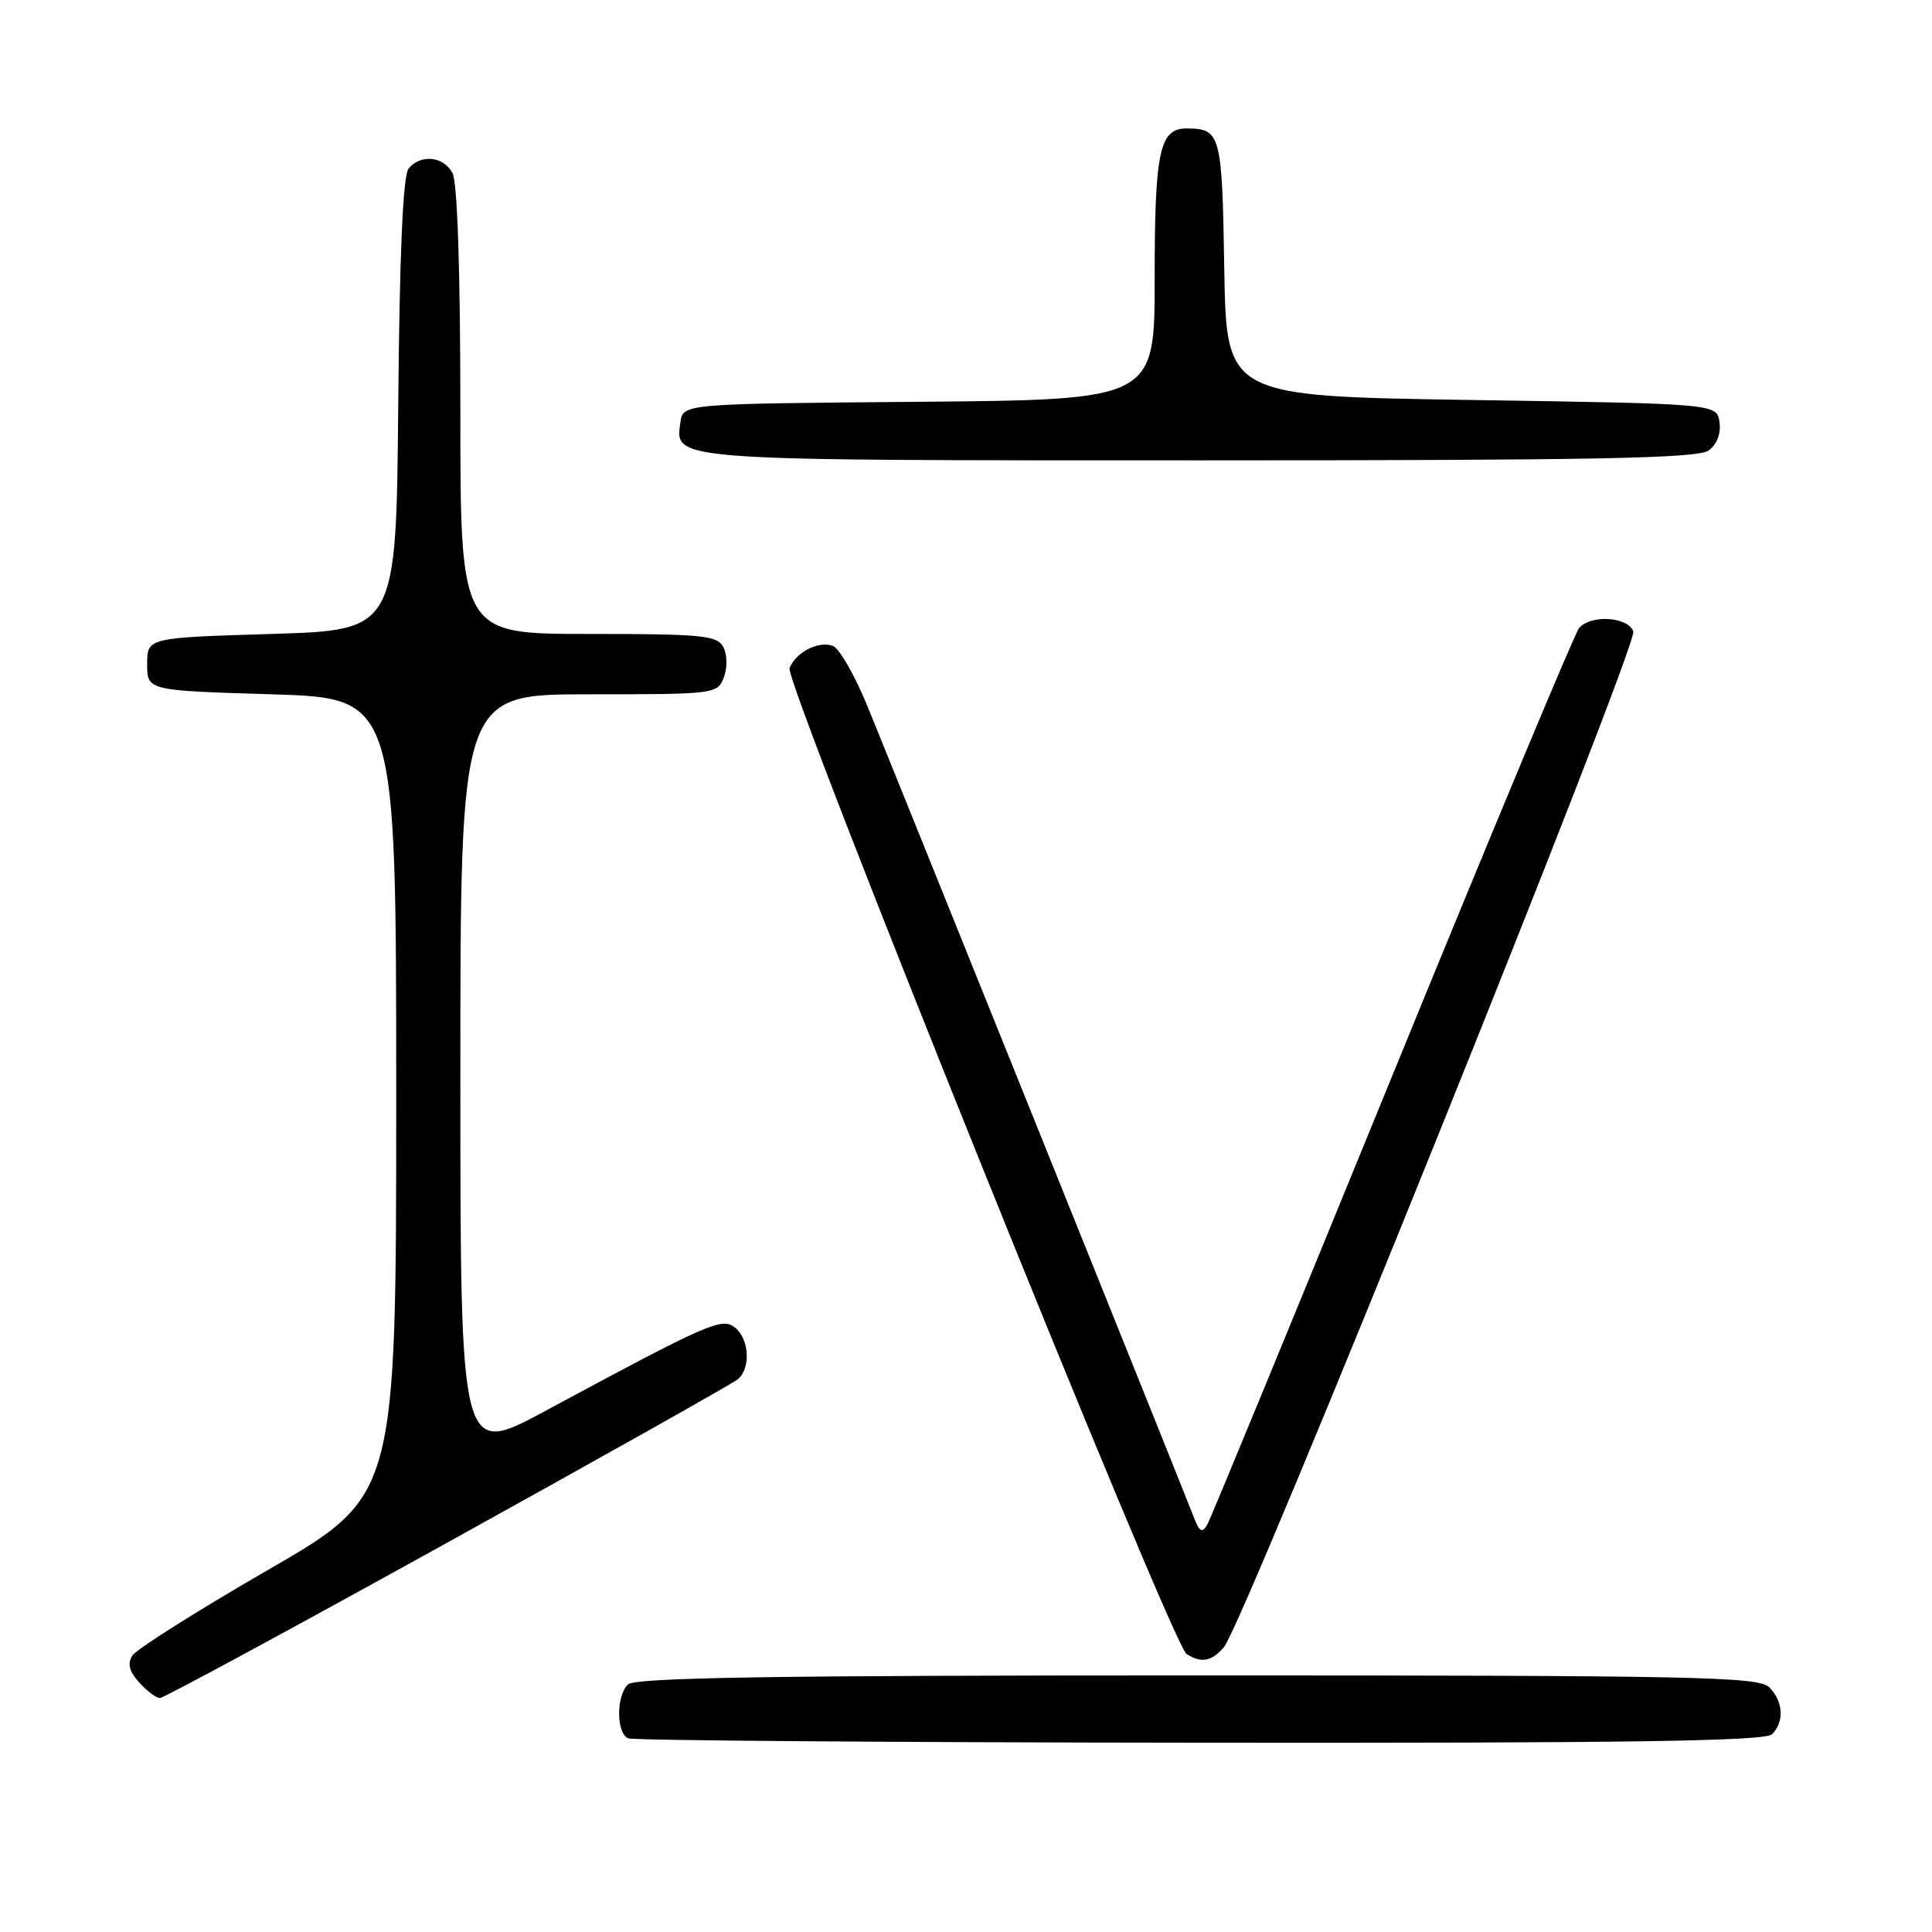 <?xml version="1.0" encoding="UTF-8" standalone="no"?>
<!DOCTYPE svg PUBLIC "-//W3C//DTD SVG 1.1//EN" "http://www.w3.org/Graphics/SVG/1.1/DTD/svg11.dtd" >
<svg xmlns="http://www.w3.org/2000/svg" xmlns:xlink="http://www.w3.org/1999/xlink" version="1.1" viewBox="0 0 256 256">
 <g >
 <path fill="currentColor"
d=" M 234.80 229.80 C 236.46 228.14 236.30 225.44 234.43 223.57 C 233.03 222.17 224.78 222.00 158.63 222.00 C 102.23 222.00 84.11 222.29 83.20 223.20 C 81.62 224.78 81.66 229.69 83.25 230.34 C 83.94 230.62 118.05 230.88 159.05 230.92 C 215.79 230.98 233.89 230.71 234.80 229.80 Z  M 59.28 204.40 C 79.75 193.07 97.06 183.34 97.75 182.77 C 99.49 181.35 99.31 177.50 97.43 175.94 C 95.69 174.50 94.00 175.24 72.25 186.96 C 61.00 193.02 61.00 193.02 61.00 142.51 C 61.00 92.00 61.00 92.00 78.03 92.00 C 94.78 92.00 95.08 91.96 95.91 89.75 C 96.40 88.47 96.37 86.75 95.85 85.75 C 95.03 84.19 93.11 84.00 77.96 84.00 C 61.00 84.00 61.00 84.00 61.00 54.43 C 61.00 35.97 60.61 24.14 59.96 22.93 C 58.77 20.70 55.75 20.39 54.14 22.33 C 53.40 23.23 52.94 33.55 52.77 53.58 C 52.50 83.50 52.50 83.50 36.00 84.00 C 19.50 84.50 19.50 84.50 19.50 88.00 C 19.50 91.50 19.50 91.50 36.00 92.00 C 52.50 92.50 52.50 92.50 52.50 145.35 C 52.50 198.21 52.50 198.21 35.50 208.03 C 26.15 213.43 18.07 218.53 17.54 219.37 C 16.86 220.44 17.12 221.48 18.45 222.94 C 19.47 224.07 20.71 225.00 21.19 225.00 C 21.67 225.00 38.82 215.73 59.28 204.40 Z  M 162.18 218.25 C 164.83 215.15 217.10 85.43 216.42 83.66 C 215.67 81.69 210.73 81.41 209.22 83.25 C 208.65 83.94 197.53 110.60 184.50 142.50 C 171.47 174.40 160.44 201.18 159.98 202.00 C 159.30 203.21 158.95 203.01 158.17 201.00 C 156.36 196.32 117.81 100.53 114.84 93.33 C 113.21 89.39 111.20 85.91 110.37 85.59 C 108.48 84.86 105.43 86.43 104.62 88.54 C 103.92 90.38 155.27 217.92 157.22 219.16 C 159.19 220.41 160.55 220.16 162.18 218.25 Z  M 226.40 59.69 C 227.50 58.89 228.06 57.45 227.84 55.94 C 227.50 53.50 227.50 53.50 195.00 53.00 C 162.50 52.50 162.50 52.50 162.22 35.54 C 161.94 17.77 161.74 17.05 157.29 17.02 C 153.64 16.99 153.00 19.96 153.00 36.92 C 153.00 52.97 153.00 52.97 121.75 53.24 C 90.50 53.50 90.50 53.50 90.16 55.94 C 89.43 61.08 88.41 61.00 159.00 61.00 C 211.42 61.00 224.98 60.74 226.40 59.69 Z "/>
</g>
</svg>